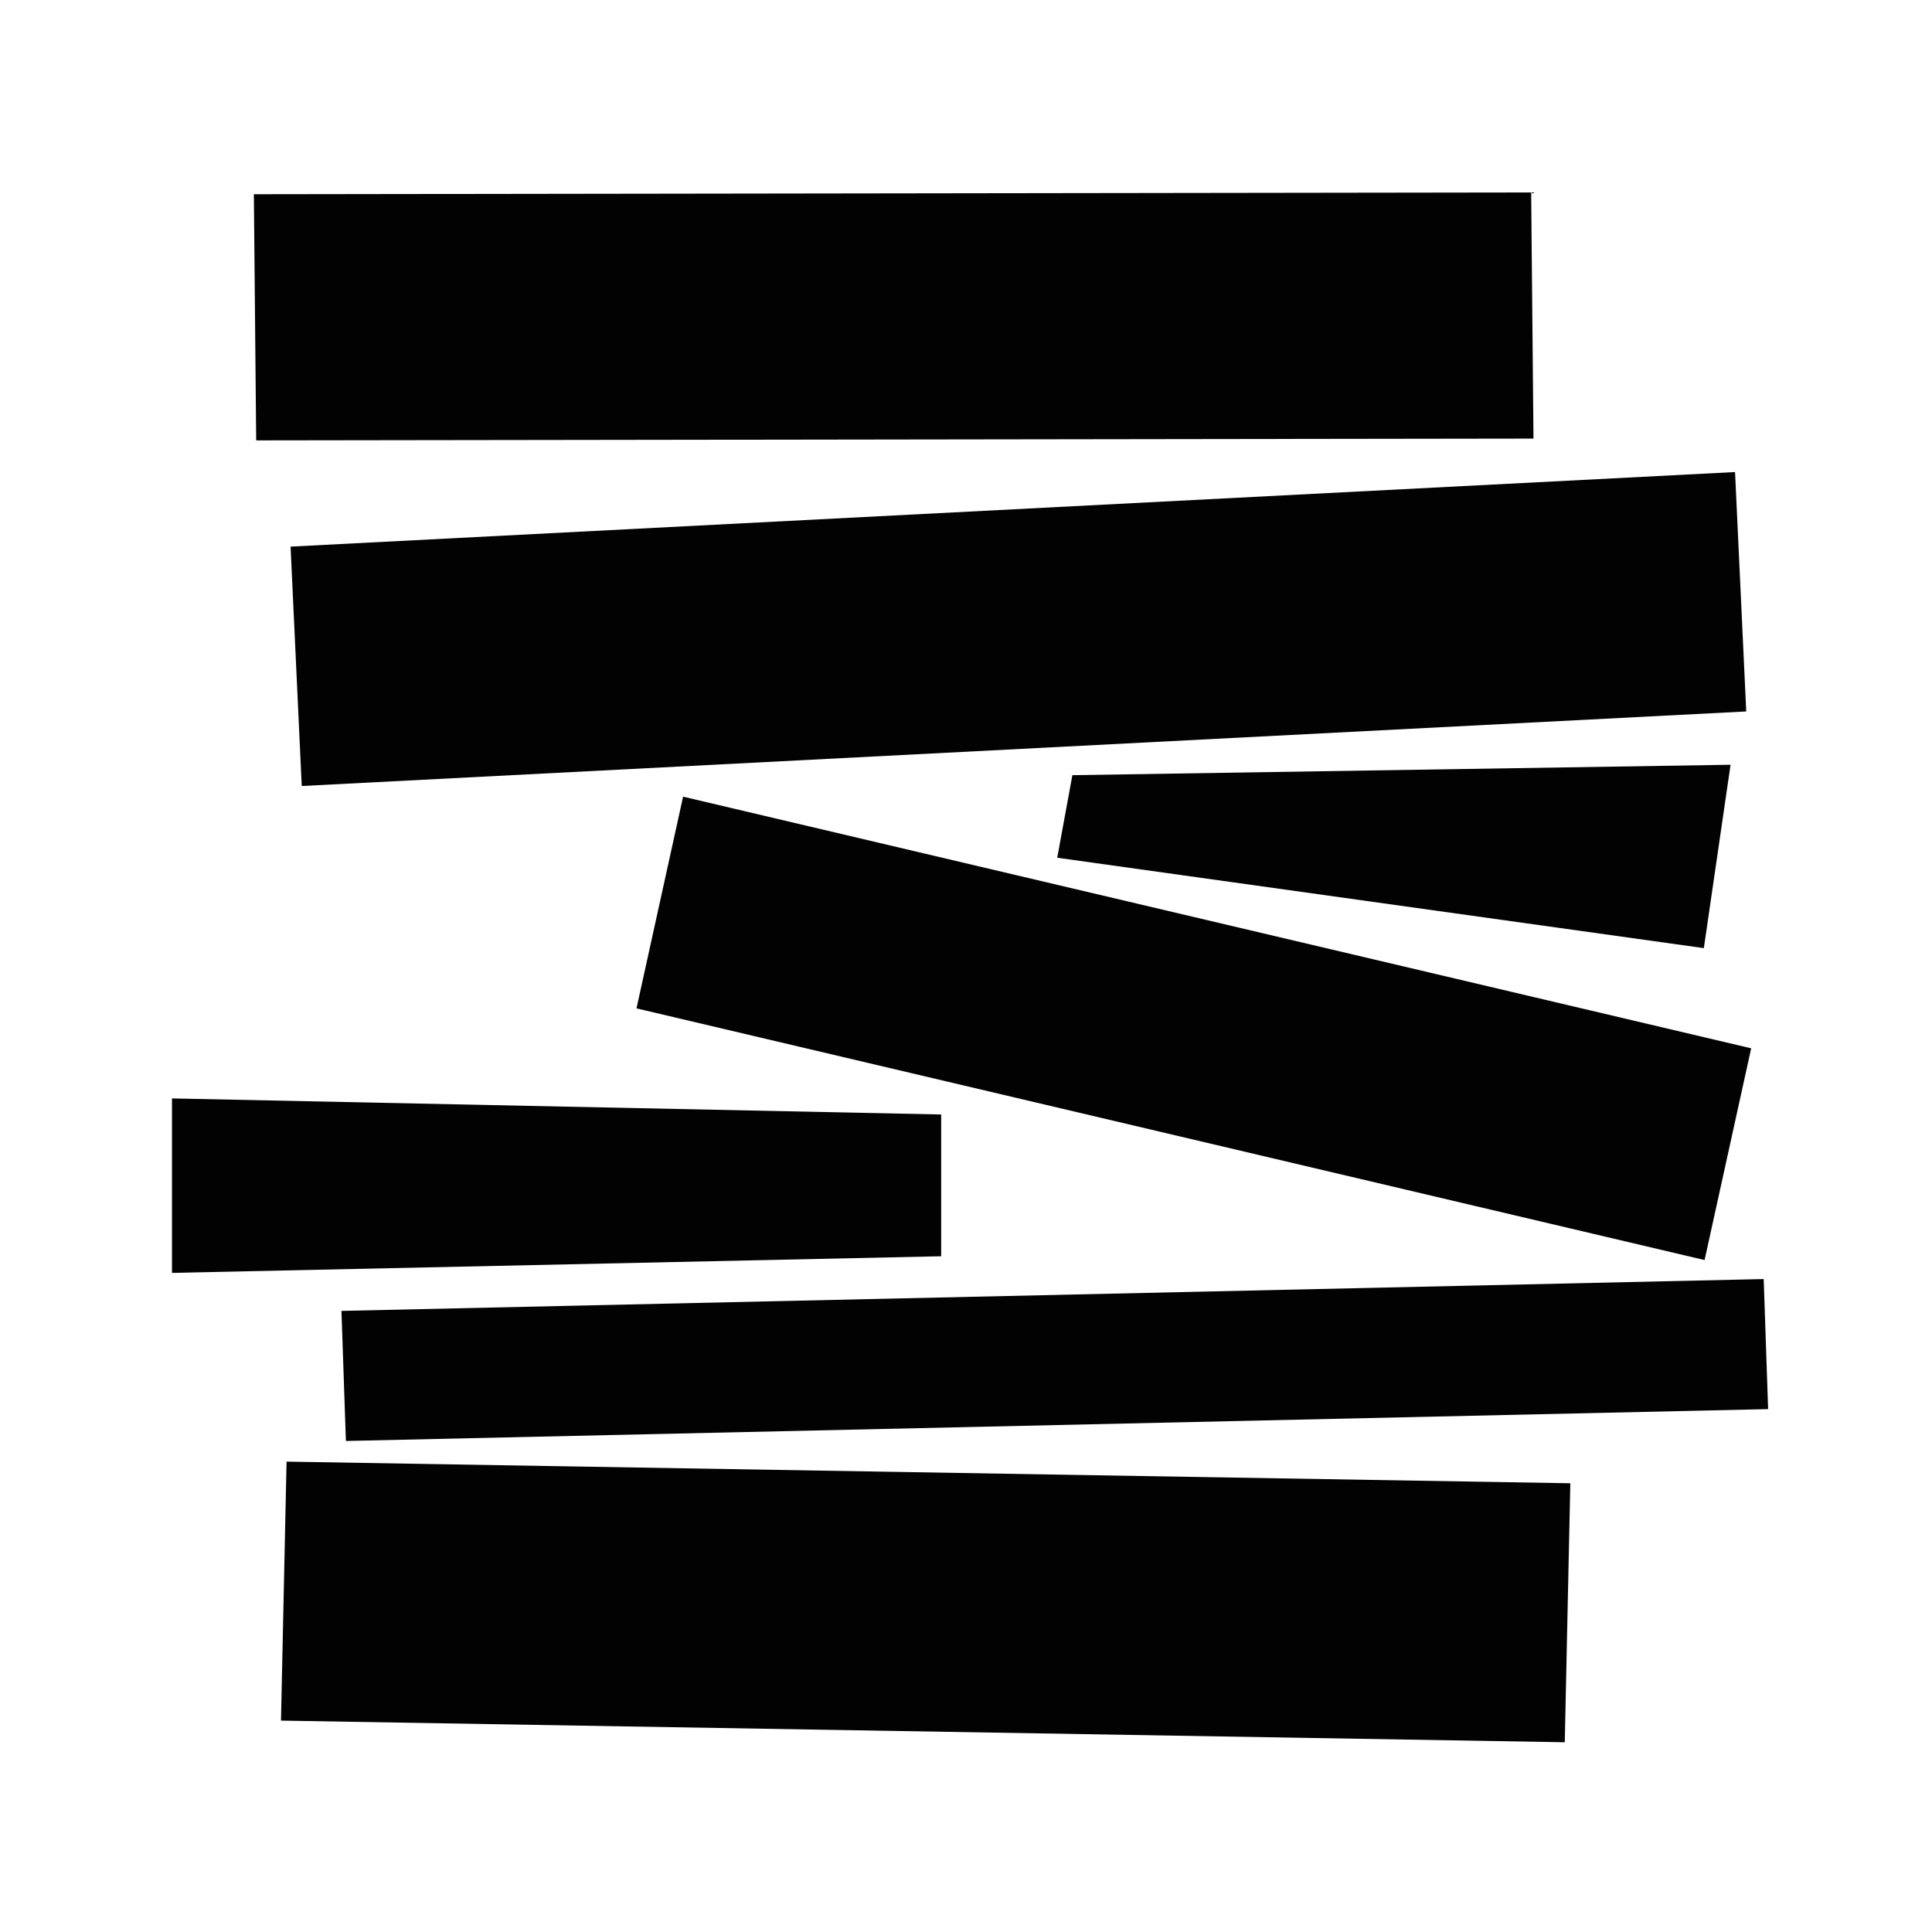 <?xml version="1.0" encoding="utf-8"?>
<!-- Generator: Adobe Illustrator 16.0.0, SVG Export Plug-In . SVG Version: 6.00 Build 0)  -->
<!DOCTYPE svg PUBLIC "-//W3C//DTD SVG 1.1//EN" "http://www.w3.org/Graphics/SVG/1.1/DTD/svg11.dtd">
<svg version="1.1" id="Layer_1" xmlns="http://www.w3.org/2000/svg" xmlns:xlink="http://www.w3.org/1999/xlink" x="0px" y="0px"
	 width="283.46px" height="283.46px" viewBox="0 0 283.46 283.46" enable-background="new 0 0 283.46 283.46" xml:space="preserve">
<g id="Layer_2">
	<polygon fill="#020202" points="224.99,64.349 37.587,64.613 37.246,28.497 224.651,28.235 	"/>
	<polygon fill="#020202" points="256.205,104.382 44.271,115.322 42.632,80.199 254.563,69.258 	"/>
	<polygon fill="#020202" points="250.093,184.873 93.385,147.947 100.222,116.885 256.93,153.807 	"/>
	<polygon fill="#020202" points="259.417,206.742 50.75,211.419 50.097,192.333 258.766,187.66 	"/>
	<polygon fill="#020202" points="229.58,255.621 41.226,252.445 42.044,214.447 230.396,217.623 	"/>
	<polygon fill="#020202" points="138.087,184.315 25.233,186.757 25.233,161.158 138.087,163.516 	"/>
	<polygon fill="#020202" points="157.339,113.733 253.905,112.204 249.986,139.108 155.114,125.845 	"/>
</g>
</svg>
